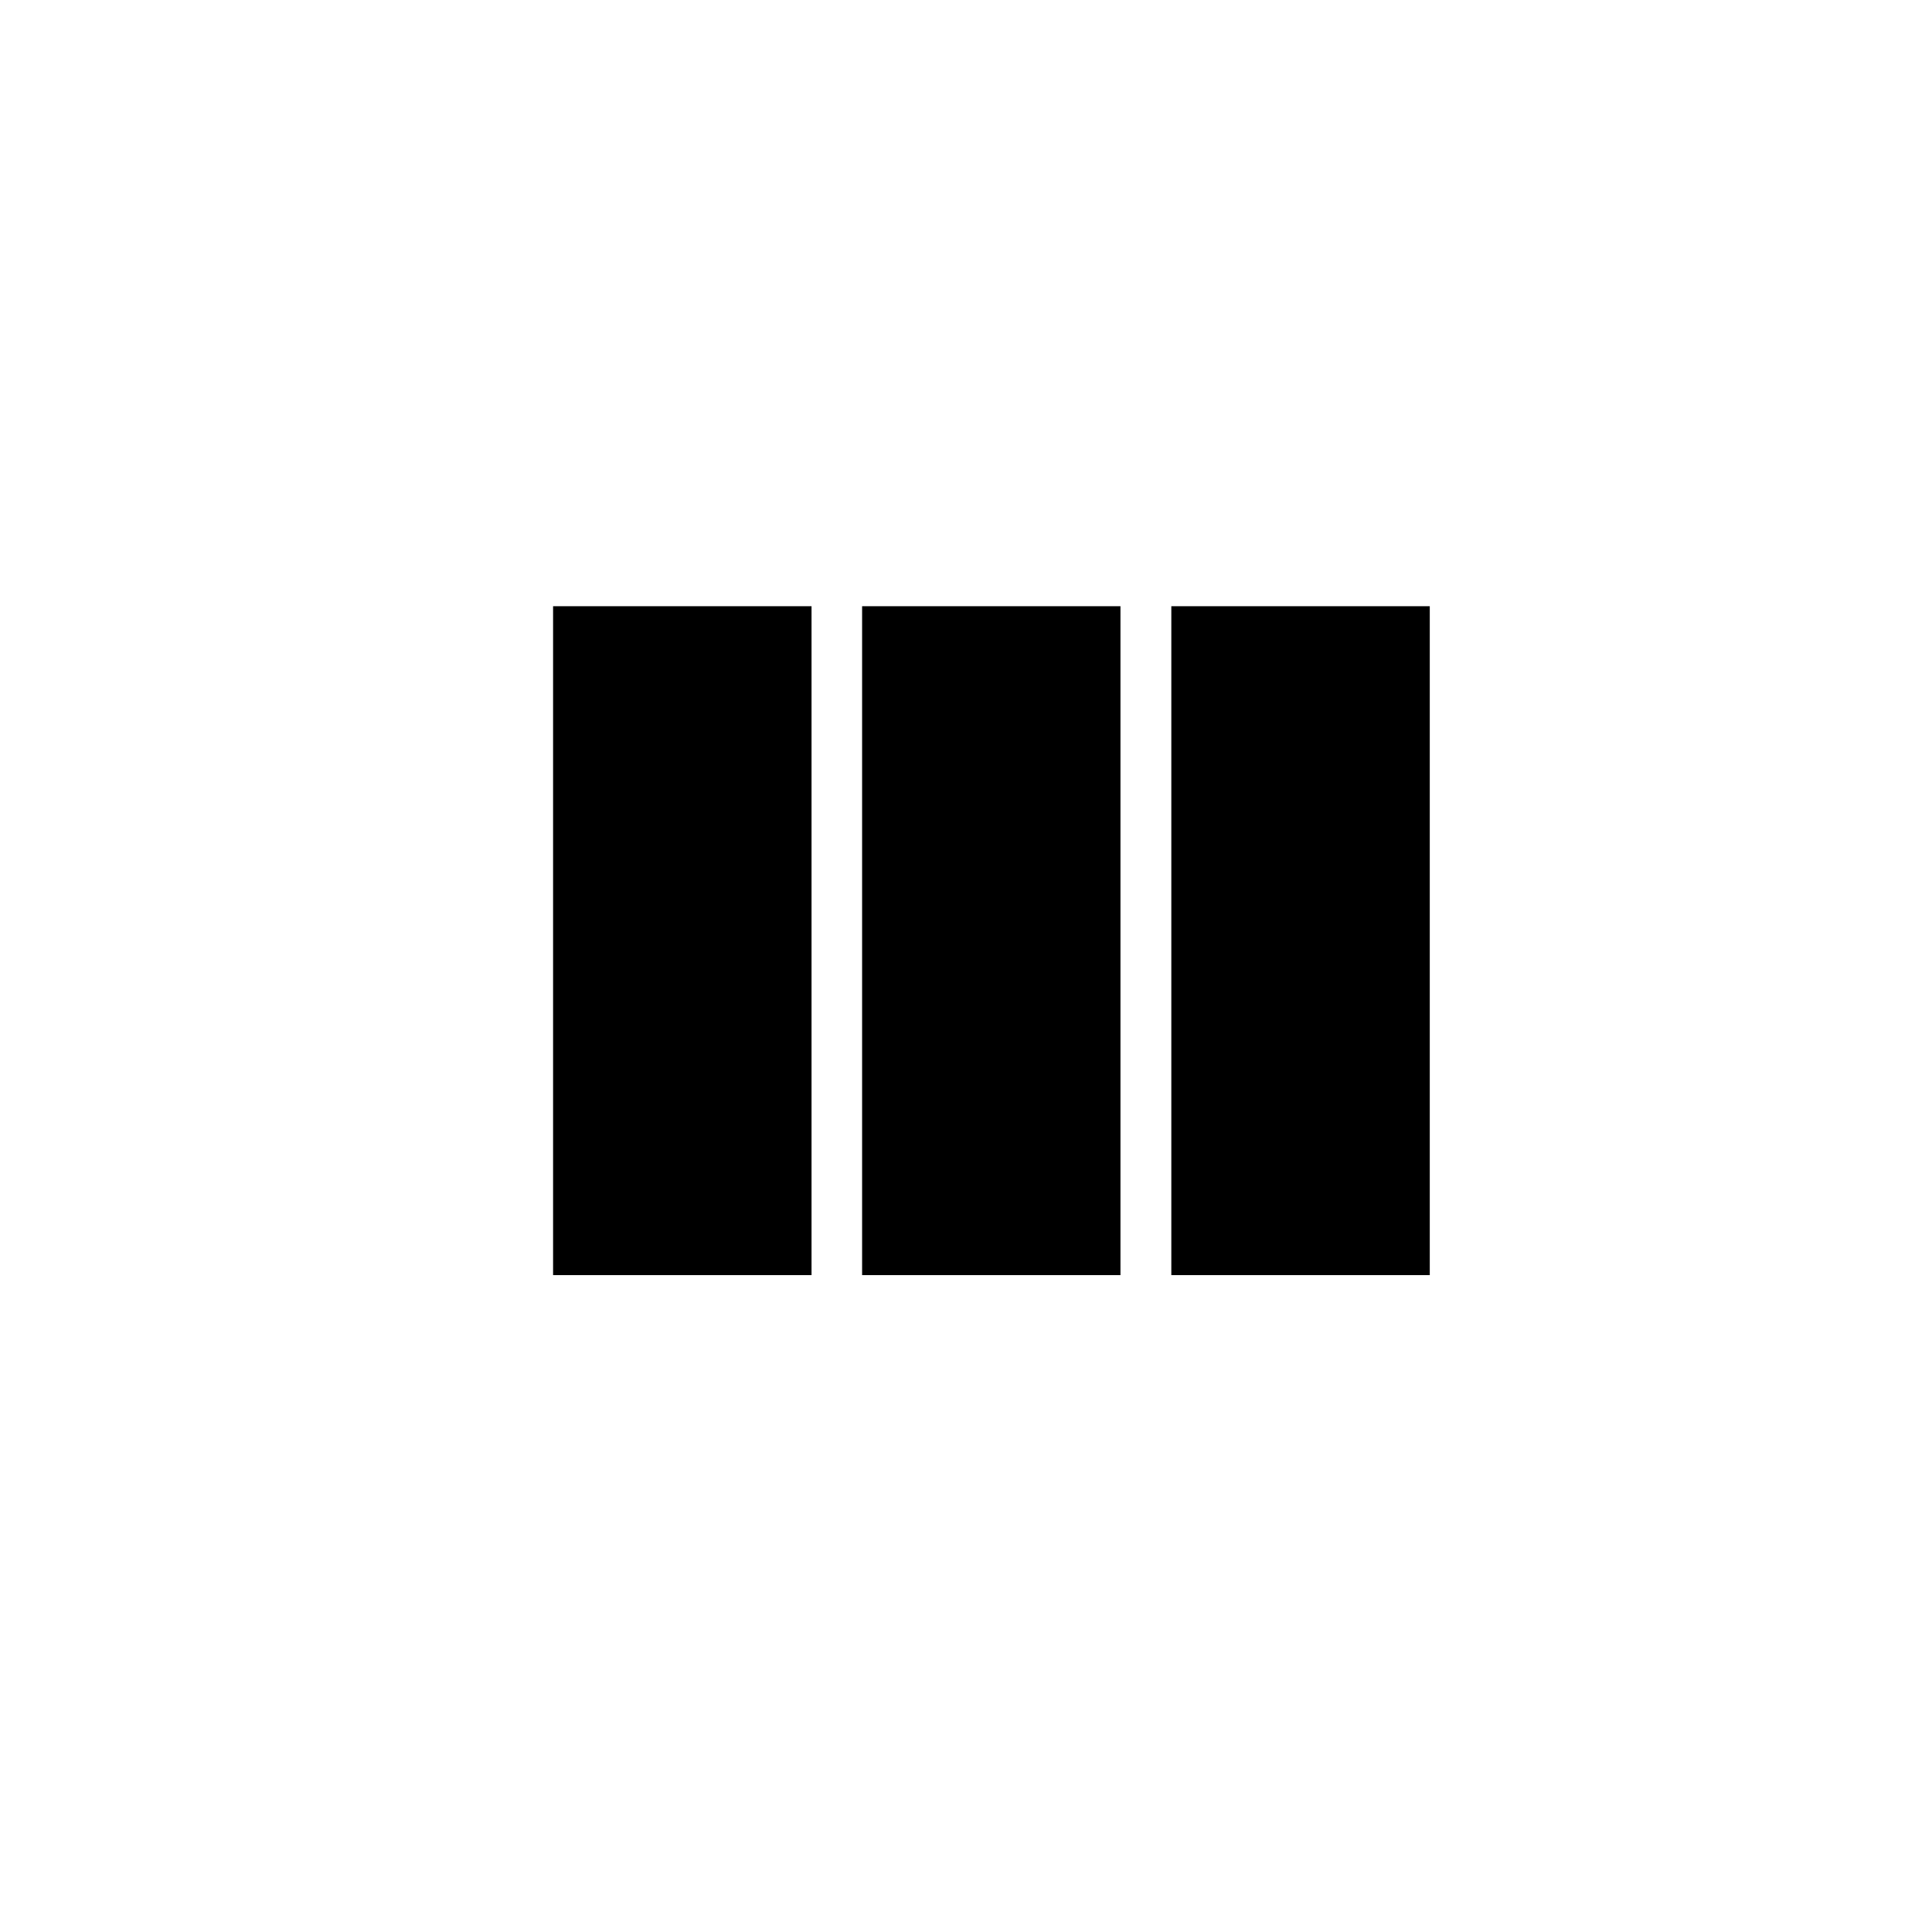 <!-- Generated by IcoMoon.io -->
<svg version="1.1" xmlns="http://www.w3.org/2000/svg" width="40" height="40" viewBox="0 0 40 40">
<title>mt-view_column</title>
<path d="M24.251 12.551h5.351v13.849h-5.351v-13.849zM11.451 26.4v-13.849h5.351v13.849h-5.351zM17.849 26.4v-13.849h5.349v13.849h-5.349z"></path>
</svg>
